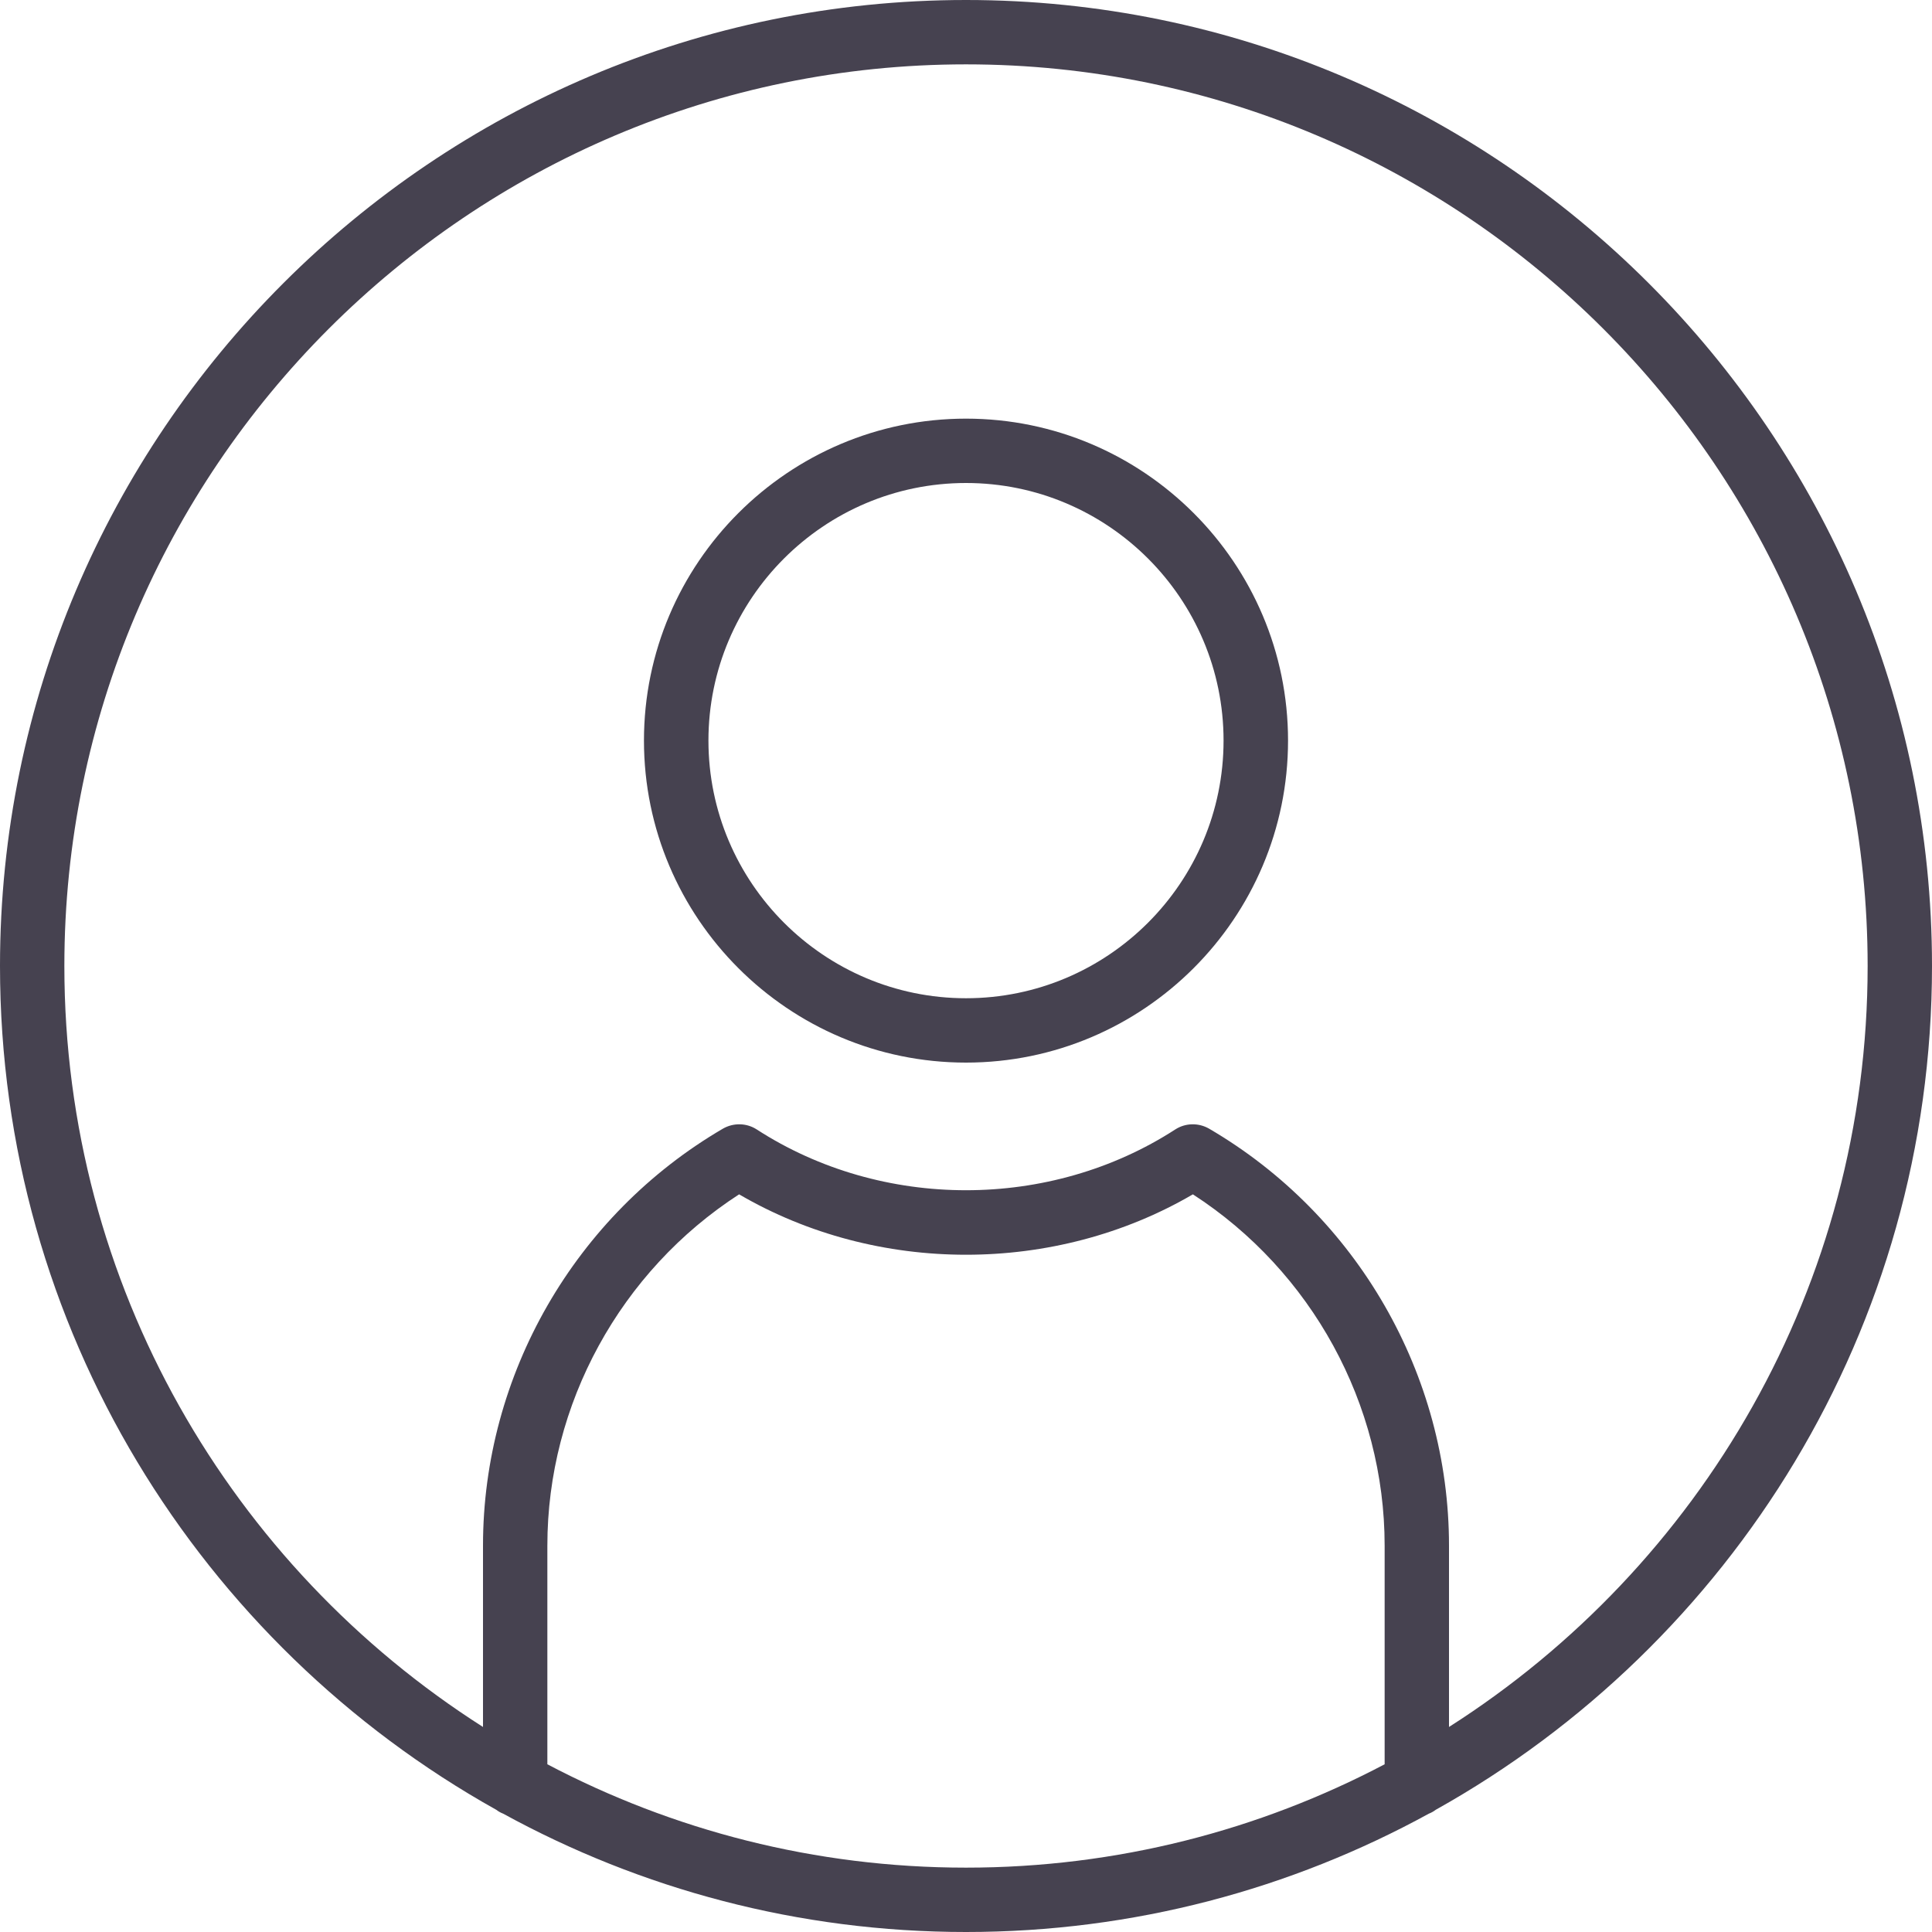 <svg width="16" height="16" viewBox="0 0 16 16" fill="none" xmlns="http://www.w3.org/2000/svg">
<path d="M16 8C16 3.589 12.411 0 8 0C3.589 0 0 3.589 0 8C0 11 1.66 13.619 4.11 14.988C4.127 15.001 4.146 15.012 4.167 15.02C5.306 15.644 6.612 16 8 16C9.388 16 10.694 15.644 11.833 15.02C11.854 15.012 11.873 15.001 11.89 14.988C14.34 13.619 16 11 16 8ZM0.533 8C0.533 3.883 3.883 0.533 8 0.533C12.117 0.533 15.467 3.883 15.467 8C15.467 10.647 14.082 12.976 12 14.302V12.8C12 11.386 11.239 10.063 10.013 9.347C9.926 9.297 9.818 9.299 9.734 9.353C8.696 10.025 7.304 10.025 6.266 9.353C6.182 9.299 6.074 9.297 5.987 9.347C4.761 10.063 4 11.386 4 12.8V14.302C1.918 12.976 0.533 10.647 0.533 8ZM4.533 14.611V12.8C4.533 11.628 5.138 10.527 6.121 9.891C7.263 10.558 8.737 10.558 9.879 9.891C10.862 10.527 11.467 11.628 11.467 12.8V14.611C10.43 15.157 9.251 15.467 8 15.467C6.749 15.467 5.57 15.157 4.533 14.611Z" fill="#464250"/>
<path d="M8 8.8C9.47 8.8 10.667 7.604 10.667 6.133C10.667 4.663 9.47 3.467 8 3.467C6.53 3.467 5.333 4.663 5.333 6.133C5.333 7.604 6.53 8.8 8 8.8ZM8 4C9.176 4 10.133 4.957 10.133 6.133C10.133 7.31 9.176 8.267 8 8.267C6.824 8.267 5.867 7.31 5.867 6.133C5.867 4.957 6.824 4 8 4Z" fill="#464250"/>
</svg>
